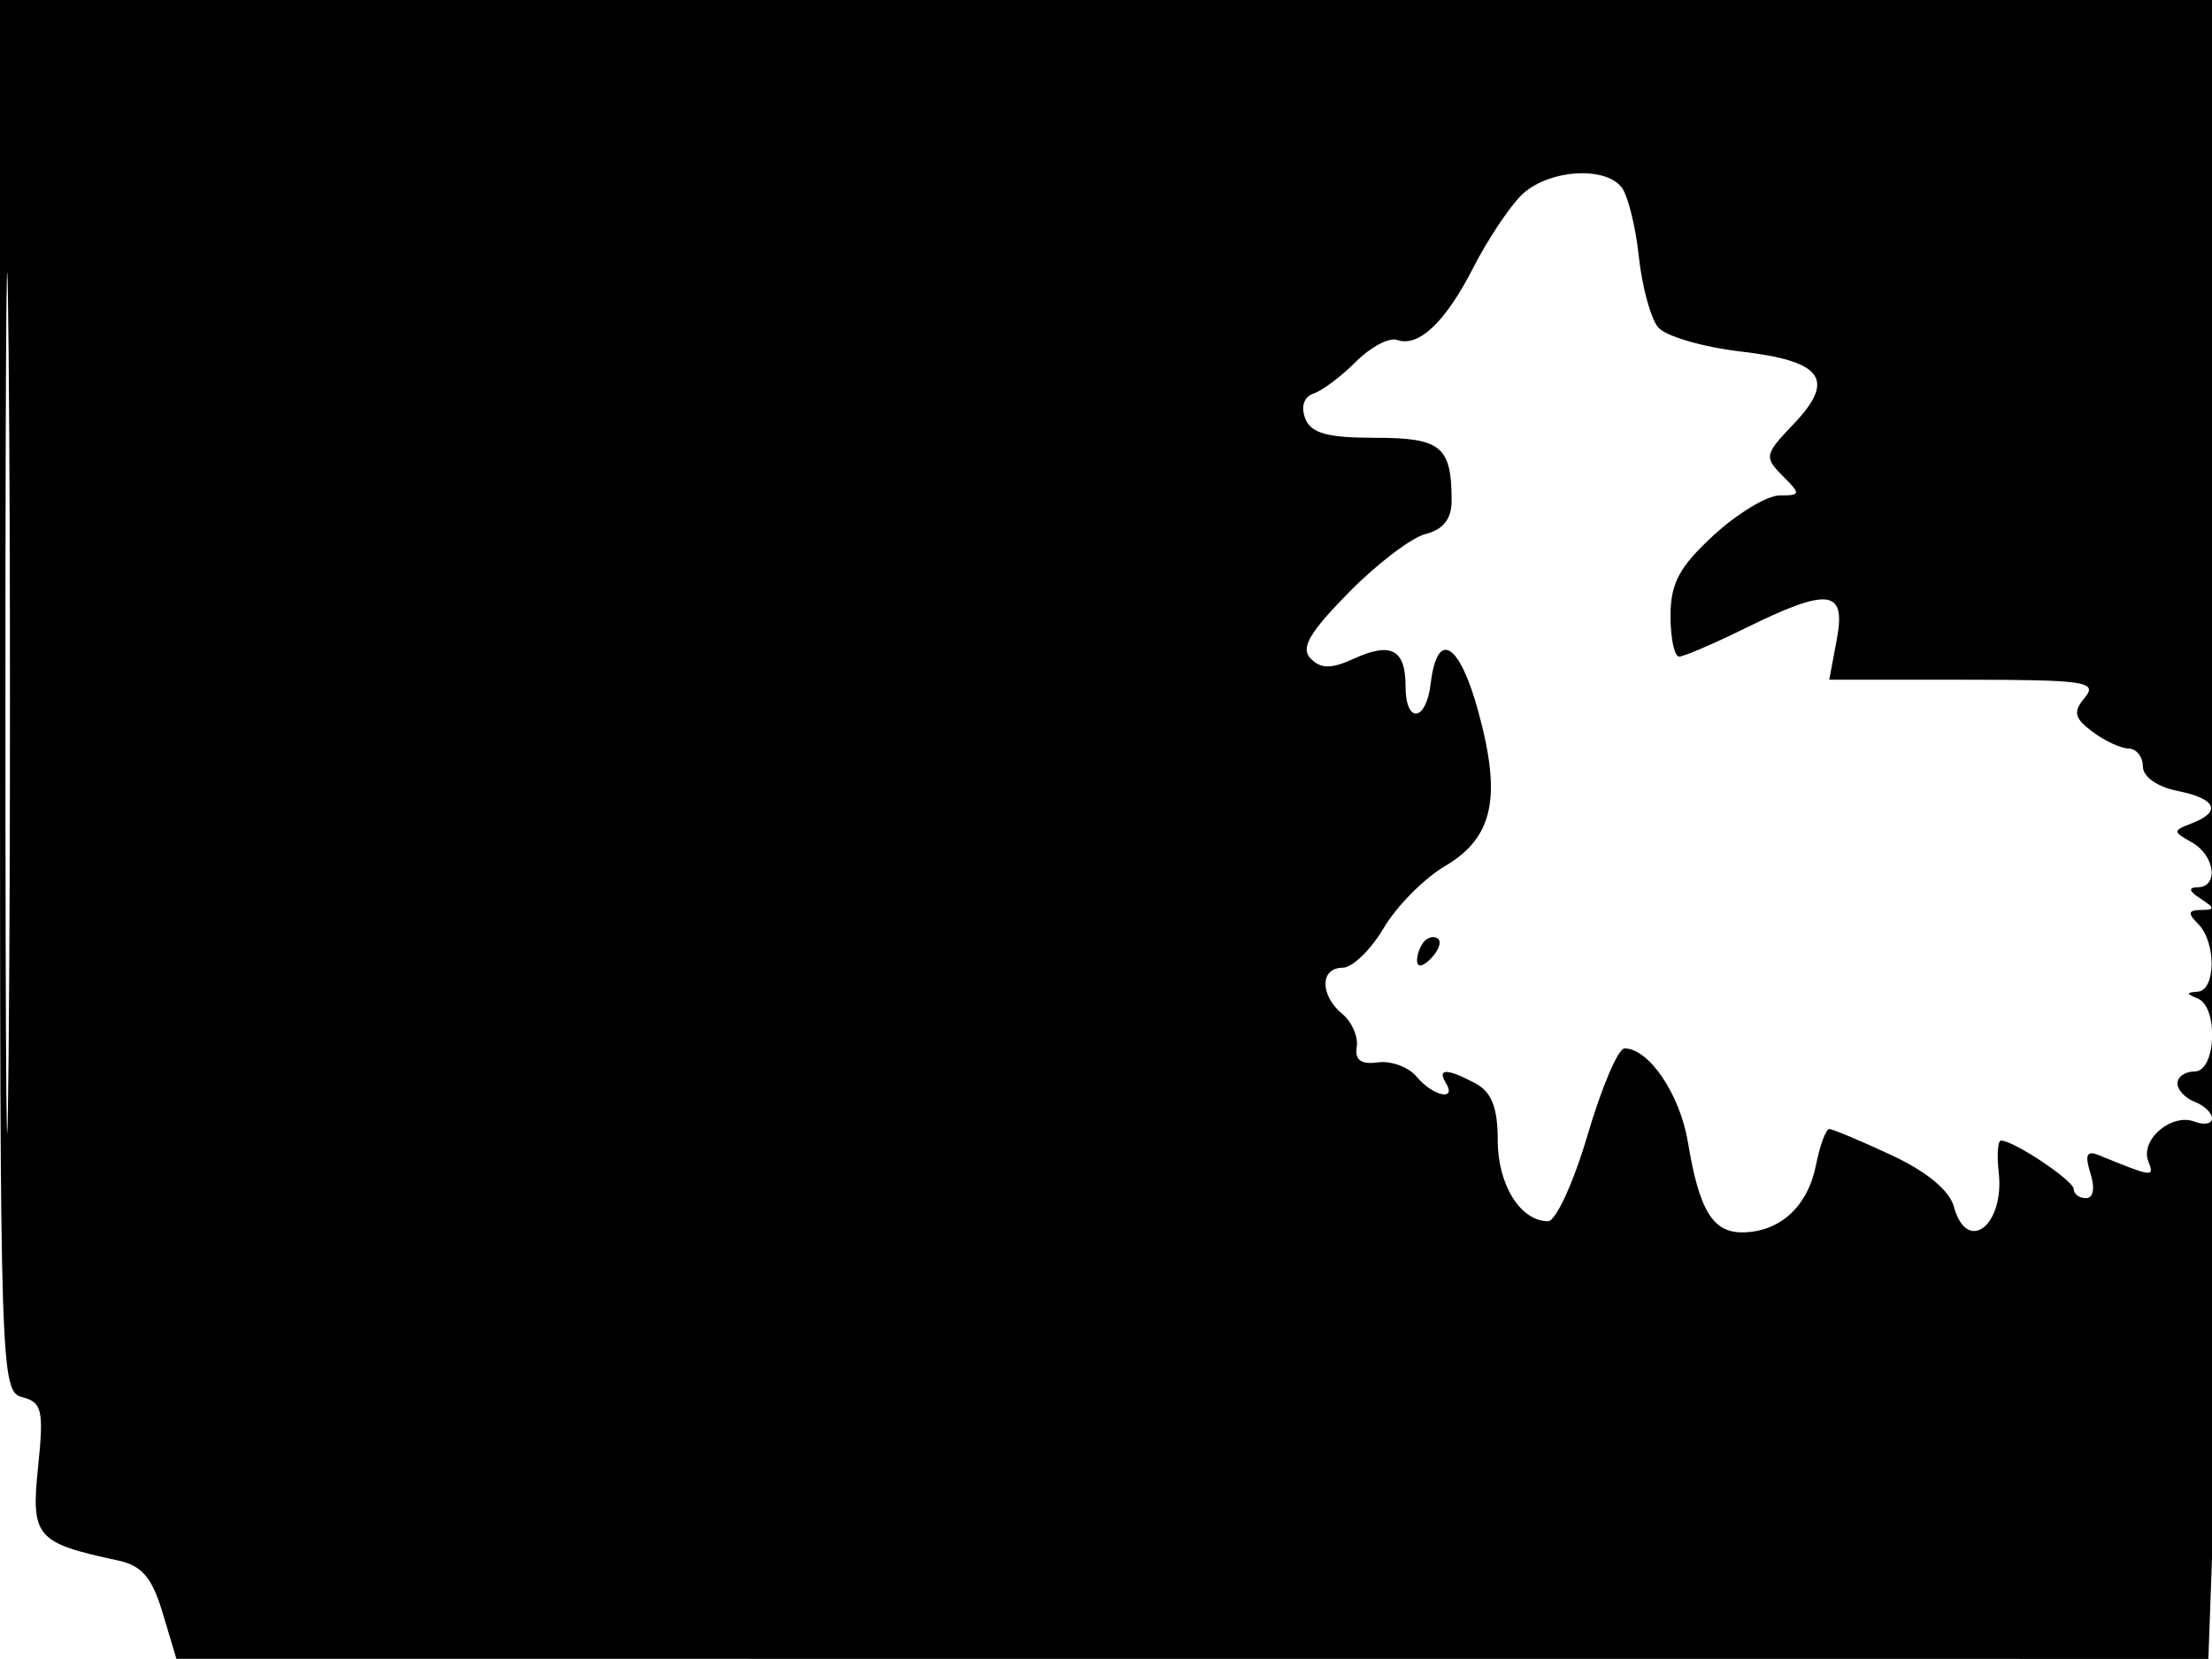 <svg xmlns="http://www.w3.org/2000/svg" width="192" height="144" viewBox="0 0 192 144" version="1.1">
	<path d="M 0 60.383 C 0 119.293, 0.047 120.779, 1.939 121.274 C 3.657 121.723, 3.813 122.415, 3.303 127.350 C 2.678 133.407, 3.123 133.927, 10.213 135.440 C 12.316 135.889, 13.194 136.915, 14.119 140.002 L 15.312 143.985 103.498 143.989 L 191.685 143.993 192.342 125.836 C 192.704 115.850, 193 83.452, 193 53.840 L 193 0 96.500 0 L 0 0 0 60.383 M 0.470 61 C 0.470 94.275, 0.596 107.888, 0.749 91.250 C 0.903 74.613, 0.903 47.388, 0.749 30.750 C 0.596 14.113, 0.470 27.725, 0.470 61 M 132.041 16.959 C 130.964 18.036, 129.099 20.847, 127.895 23.205 C 125.471 27.958, 123.142 30.170, 121.260 29.507 C 120.578 29.267, 118.978 30.113, 117.703 31.388 C 116.429 32.662, 114.768 33.911, 114.013 34.162 C 113.187 34.438, 112.898 35.293, 113.289 36.310 C 113.787 37.609, 115.191 38, 119.362 38 C 125.096 38, 126 38.745, 126 43.473 C 126 45.035, 125.271 45.966, 123.750 46.348 C 122.513 46.659, 119.496 48.956, 117.046 51.453 C 113.630 54.934, 112.866 56.266, 113.769 57.169 C 114.671 58.071, 115.552 58.069, 117.548 57.160 C 120.749 55.702, 122 56.376, 122 59.559 C 122 62.863, 123.787 62.673, 124.184 59.327 C 124.741 54.617, 126.662 55.730, 128.303 61.714 C 130.364 69.230, 129.621 72.701, 125.423 75.178 C 123.609 76.248, 121.211 78.671, 120.096 80.562 C 118.980 82.453, 117.377 84, 116.534 84 C 114.566 84, 114.553 86.384, 116.513 88.011 C 117.345 88.702, 117.908 89.994, 117.763 90.883 C 117.580 92.010, 118.135 92.413, 119.597 92.213 C 120.750 92.055, 122.268 92.618, 122.969 93.463 C 124.371 95.152, 126.490 95.602, 125.500 94 C 124.707 92.716, 125.625 92.729, 128.066 94.035 C 129.470 94.787, 130 96.138, 130 98.964 C 130 102.832, 131.968 106, 134.371 106 C 135.047 106, 136.592 102.625, 137.806 98.500 C 139.019 94.375, 140.460 91, 141.006 91 C 143.127 91, 145.821 94.986, 146.510 99.144 C 147.494 105.077, 148.671 107.006, 151.285 106.968 C 154.515 106.922, 156.905 104.724, 157.622 101.142 C 157.967 99.414, 158.488 98, 158.780 98 C 159.071 98, 161.487 99.013, 164.148 100.250 C 167.220 101.679, 169.211 103.321, 169.602 104.750 C 170.737 108.902, 174.011 106.375, 173.487 101.750 C 173.316 100.238, 173.405 99, 173.684 99 C 174.788 99, 180 102.479, 180 103.216 C 180 103.647, 180.480 104, 181.067 104 C 181.705 104, 181.860 103.133, 181.452 101.849 C 180.947 100.258, 181.125 99.842, 182.135 100.253 C 186.937 102.206, 187.020 102.216, 186.466 100.772 C 185.756 98.923, 188.499 96.594, 190.487 97.357 C 191.319 97.676, 192 97.549, 192 97.076 C 192 96.602, 191.325 95.955, 190.500 95.638 C 189.675 95.322, 189 94.599, 189 94.031 C 189 93.464, 189.675 93, 190.500 93 C 192.362 93, 192.583 87.402, 190.750 86.662 C 189.750 86.259, 189.750 86.142, 190.750 86.079 C 192.344 85.978, 192.380 81.780, 190.800 80.200 C 189.867 79.267, 189.922 78.997, 191.050 78.985 C 192.283 78.972, 192.276 78.824, 191 78 C 190 77.354, 189.917 77.026, 190.750 77.015 C 192.613 76.992, 192.260 74.245, 190.250 73.117 C 188.583 72.181, 188.583 72.102, 190.250 71.460 C 192.869 70.451, 192.368 69.324, 189 68.650 C 187.240 68.298, 186 67.419, 186 66.525 C 186 65.686, 185.438 64.986, 184.750 64.968 C 184.063 64.951, 182.646 64.290, 181.602 63.499 C 180.032 62.311, 179.923 61.797, 180.974 60.531 C 182.103 59.171, 180.934 59, 170.511 59 L 158.777 59 159.434 55.500 C 160.251 51.145, 158.743 50.959, 151.500 54.522 C 148.750 55.875, 146.162 56.986, 145.750 56.991 C 145.338 56.996, 145 55.402, 145 53.449 C 145 50.625, 145.767 49.193, 148.750 46.454 C 150.813 44.559, 153.384 43.007, 154.464 43.005 C 156.315 43, 156.330 42.902, 154.724 41.295 C 153.117 39.688, 153.170 39.432, 155.639 36.855 C 159.386 32.944, 158.243 31.341, 151.118 30.514 C 147.803 30.129, 144.565 29.181, 143.922 28.407 C 143.280 27.632, 142.526 24.862, 142.246 22.249 C 141.967 19.637, 141.292 16.938, 140.747 16.250 C 139.239 14.350, 134.243 14.757, 132.041 16.959 M 123.667 81.667 C 123.300 82.033, 123 82.798, 123 83.367 C 123 83.993, 123.466 83.934, 124.183 83.217 C 124.834 82.566, 125.134 81.801, 124.850 81.517 C 124.566 81.233, 124.033 81.300, 123.667 81.667" stroke="none" fill="black" fill-rule="evenodd"/>
</svg>